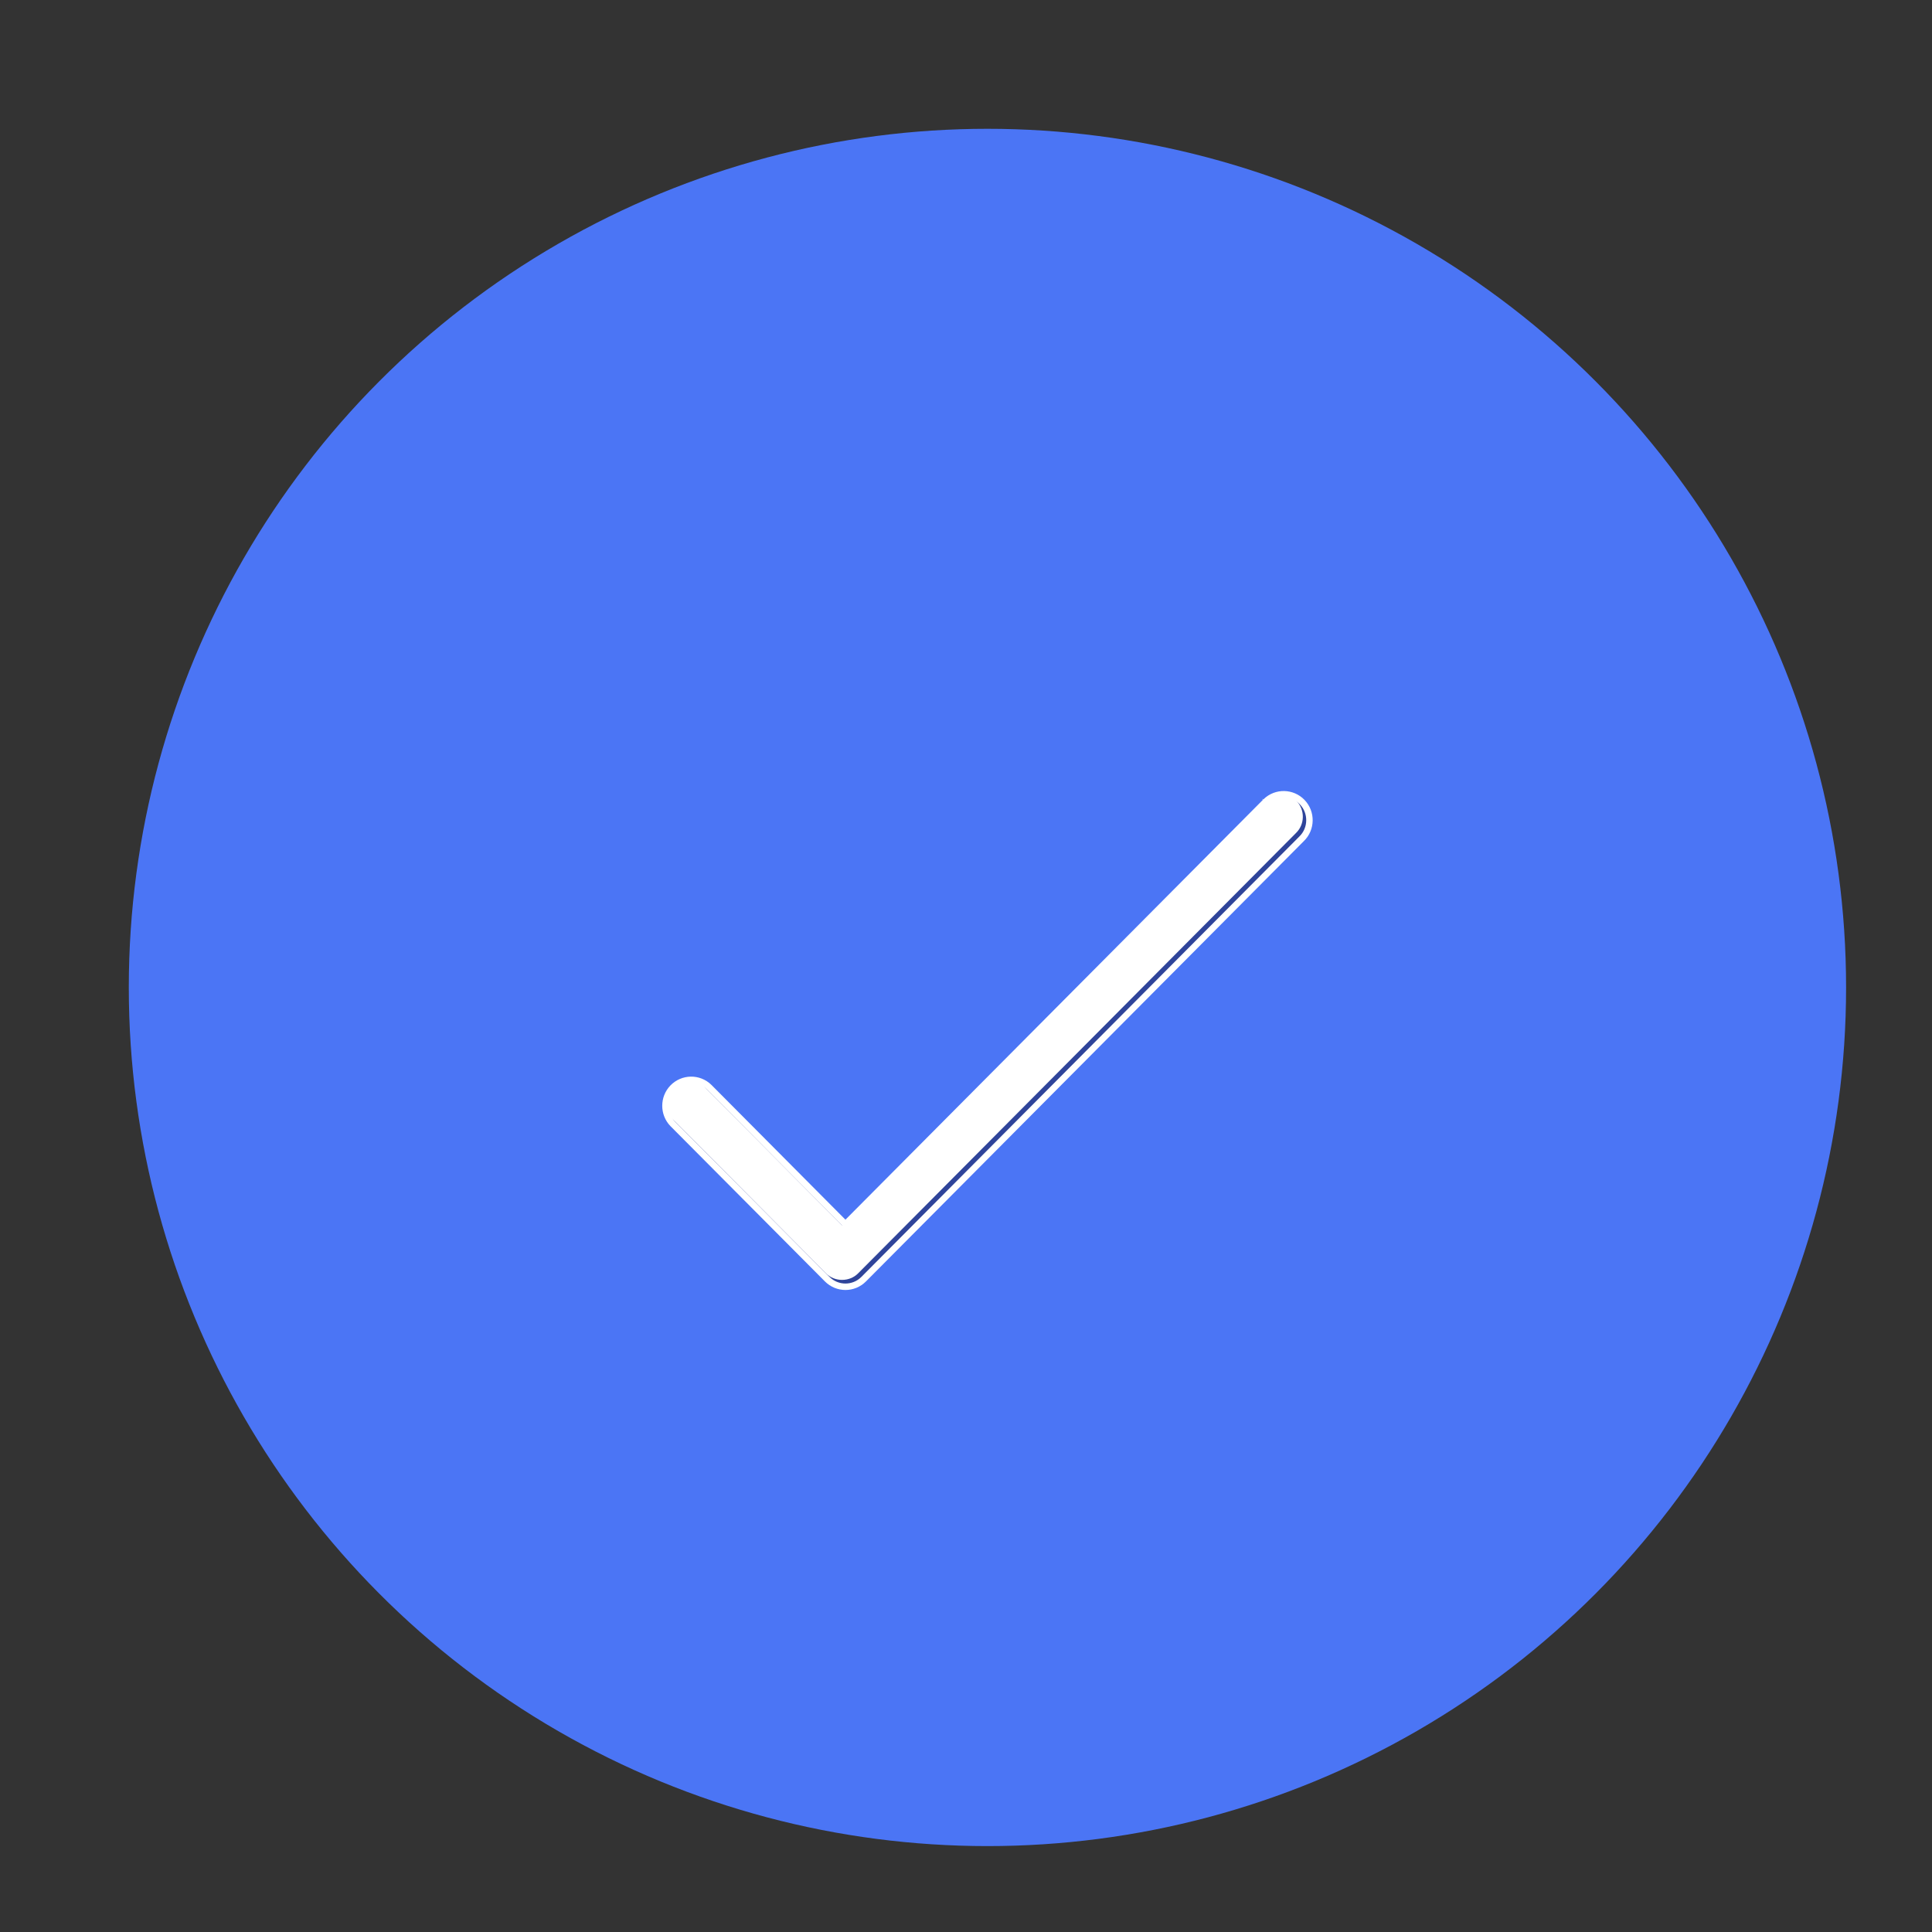 <svg width="30" height="30" viewBox="0 0 30 30" fill="none" xmlns="http://www.w3.org/2000/svg">
<rect x="0" y="0" width="30" height="30" fill="#333333" stroke="none"/>
<circle cx="15.333" cy="15.333" r="13.333" fill="#4B75F5"/>
<path d="M20.221 12.456C20.067 12.296 19.814 12.292 19.655 12.446C19.652 12.45 19.648 12.453 19.645 12.456L13.128 19.01L11.011 16.881C10.852 16.726 10.599 16.731 10.445 16.891C10.296 17.047 10.296 17.294 10.445 17.45L12.845 19.863C13.002 20.02 13.255 20.02 13.411 19.863L20.211 13.025C20.37 12.871 20.374 12.616 20.221 12.456Z" fill="#2F449A" stroke="white" stroke-width="0.1"/>
<path fill-rule="evenodd" clip-rule="evenodd" d="M20.132 12.437C20.068 12.37 19.981 12.332 19.887 12.33C19.788 12.327 19.704 12.363 19.638 12.429L19.593 12.402L19.628 12.437L13.075 19.027L13.04 18.991L10.923 16.862C10.858 16.799 10.772 16.764 10.68 16.764H10.674C10.581 16.766 10.494 16.804 10.429 16.872C10.297 17.009 10.297 17.224 10.429 17.362L12.828 19.774C12.961 19.908 13.192 19.907 13.323 19.774L20.123 12.936C20.263 12.801 20.266 12.577 20.132 12.437" fill="white"/>
</svg>
